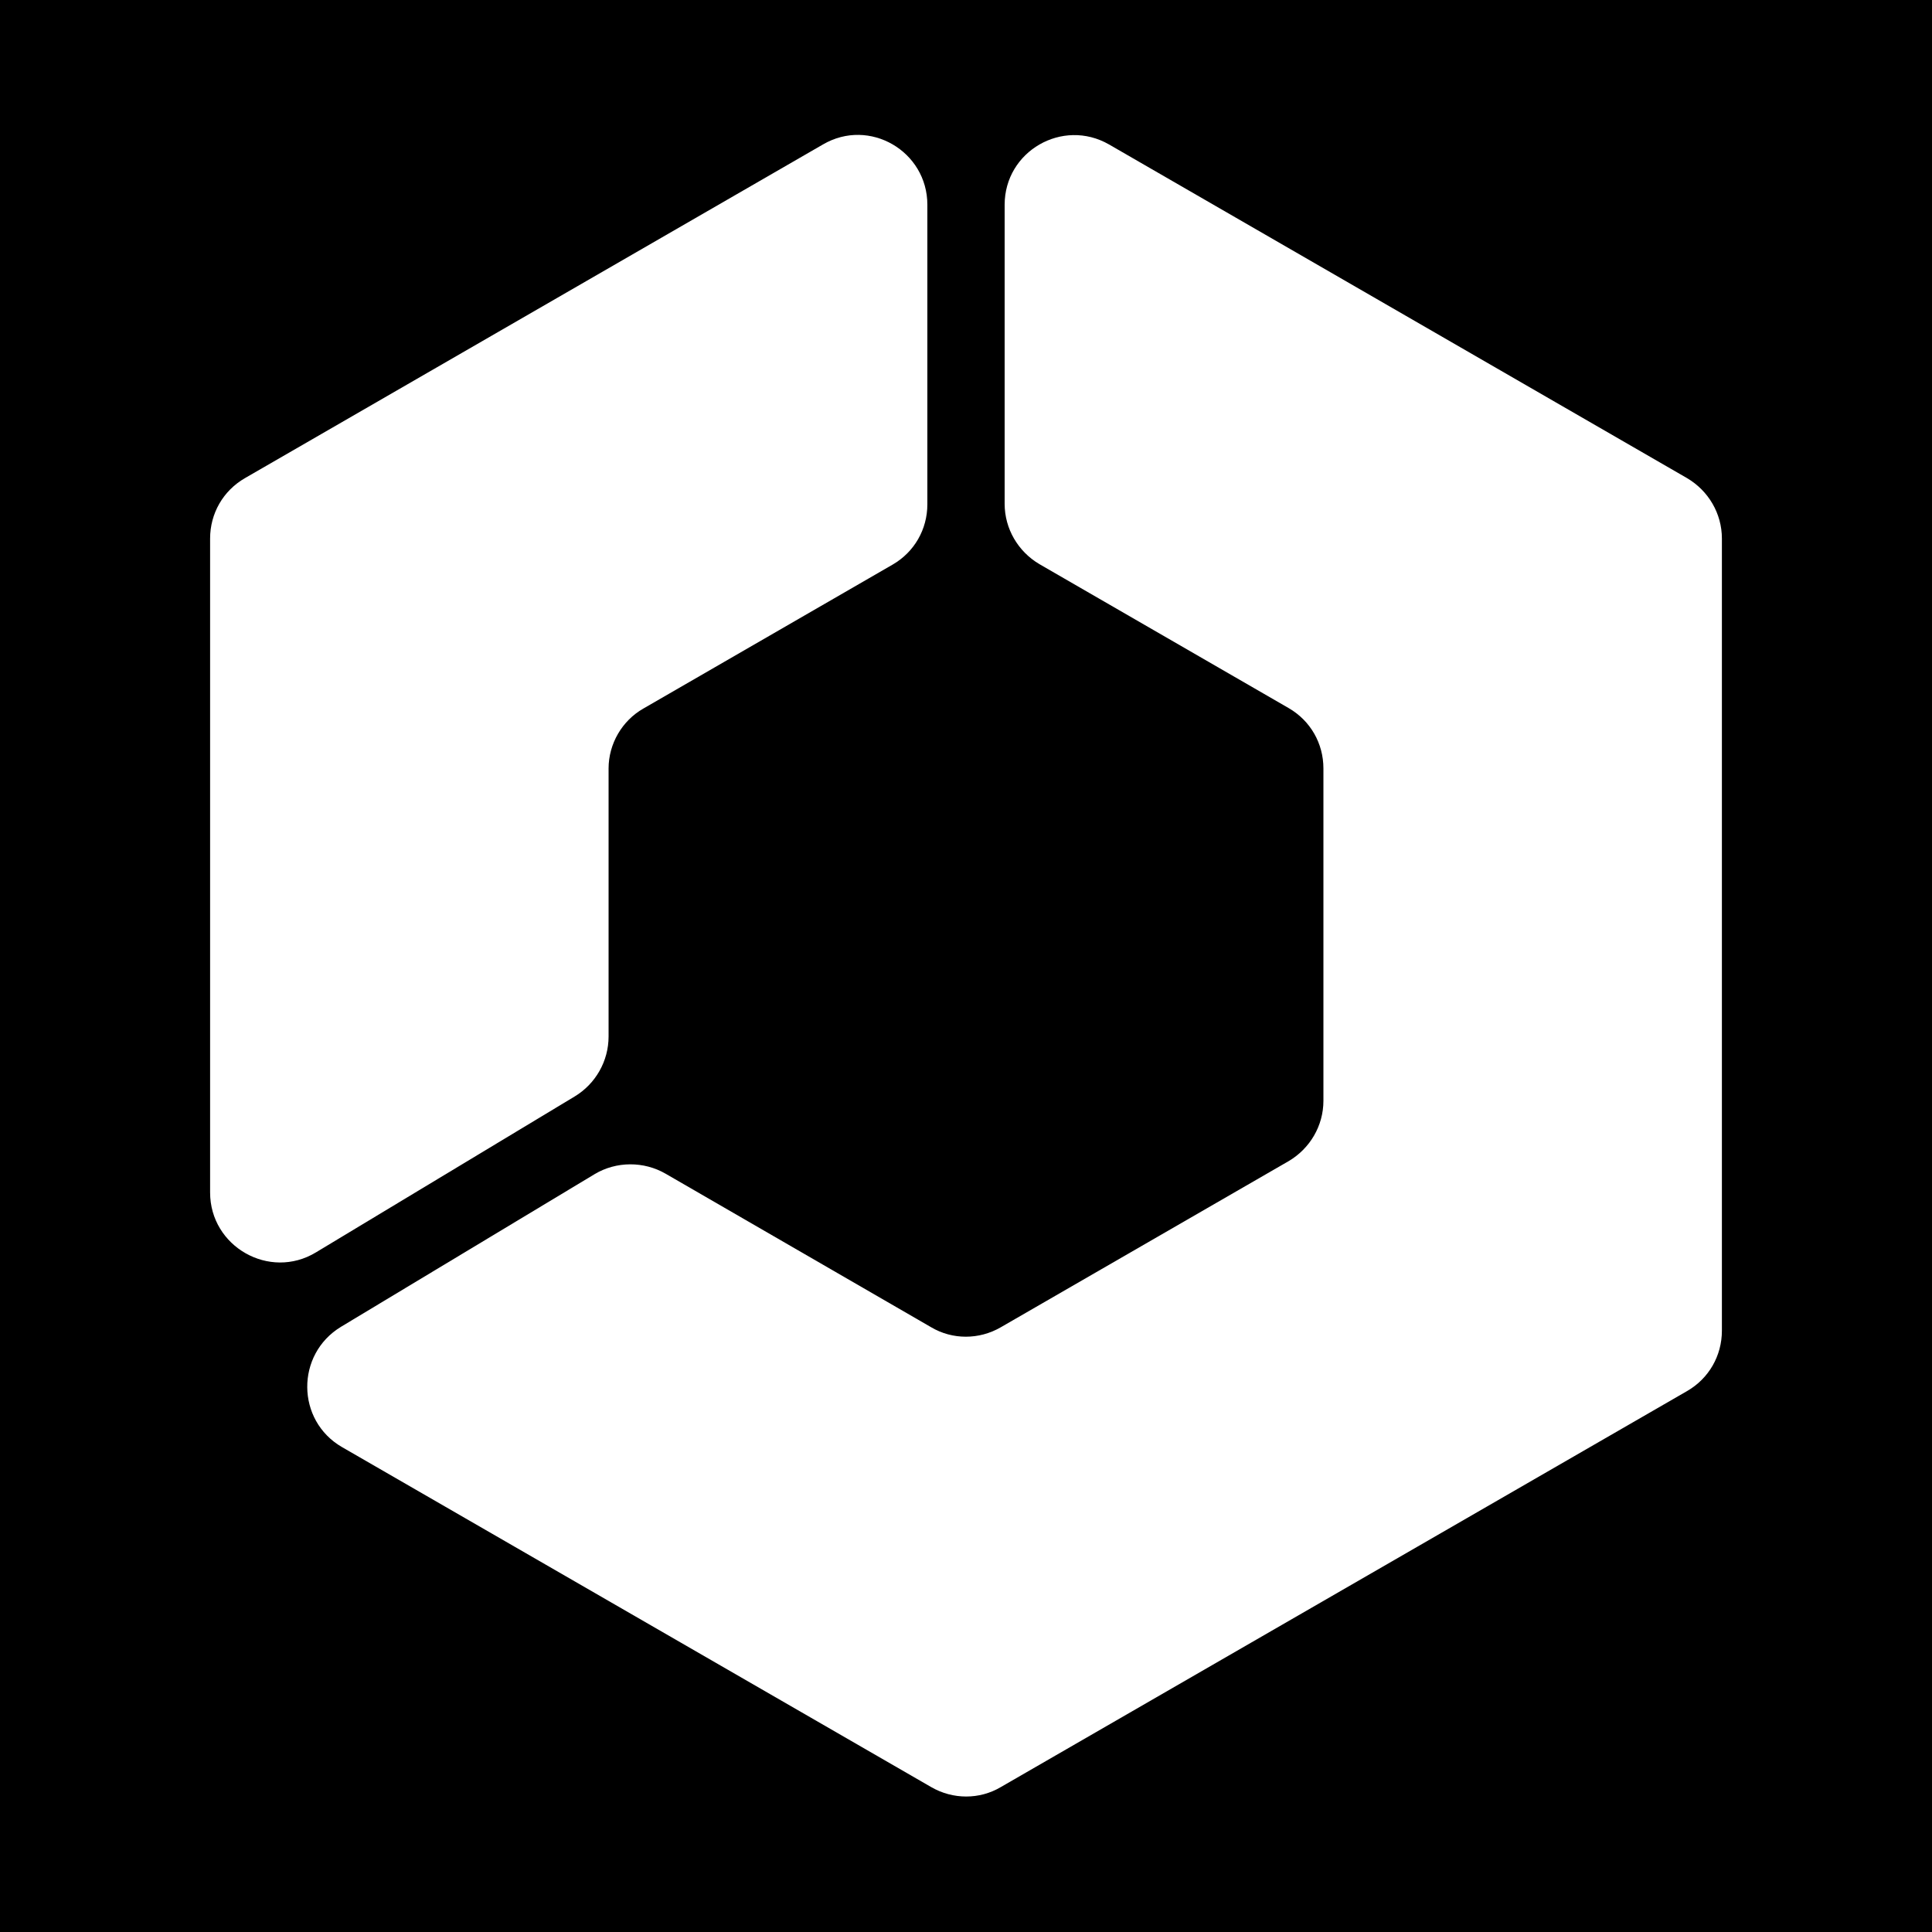 <?xml version="1.0" encoding="utf-8"?>
<!-- Generator: Adobe Illustrator 18.1.1, SVG Export Plug-In . SVG Version: 6.00 Build 0)  -->
<!DOCTYPE svg PUBLIC "-//W3C//DTD SVG 1.0//EN" "http://www.w3.org/TR/2001/REC-SVG-20010904/DTD/svg10.dtd">
<svg version="1.0" id="Livello_1" xmlns="http://www.w3.org/2000/svg" xmlns:xlink="http://www.w3.org/1999/xlink" x="0px" y="0px"
	 viewBox="0 0 400 400" enable-background="new 0 0 400 400" xml:space="preserve">
<rect width="400" height="400"/>
<g>
	<path fill="#FFFFFF" d="M208,42.4v61.9c0,5.2,2.8,9.9,7.2,12.5l51.6,29.8c4.5,2.6,7.2,7.3,7.2,12.5v68.8c0,5.2-2.8,9.9-7.2,12.5
		l-59.6,34.4c-4.5,2.6-10,2.6-14.4,0l-55-31.8c-4.5-2.6-10.2-2.6-14.7,0.1l-52.5,31.6c-9.4,5.7-9.3,19.4,0.2,24.9l122,70.4
		c4.5,2.6,10,2.6,14.4,0l142.1-82c4.5-2.6,7.2-7.3,7.2-12.5v-164c0-5.2-2.8-9.9-7.2-12.5L229.6,29.9C220,24.4,208,31.3,208,42.4z"/>
	<path fill="#FFFFFF" d="M133.2,146.7l51.6-29.8c4.5-2.6,7.2-7.3,7.2-12.5V42.4c0-11.1-12-18.1-21.6-12.5L50.7,99
		c-4.5,2.6-7.2,7.3-7.2,12.5v135.4c0,11.2,12.3,18.2,21.9,12.4L119,227c4.3-2.6,7-7.3,7-12.4v-55.5C126,154,128.8,149.2,133.2,146.7
		z"/>
</g>
</svg>
